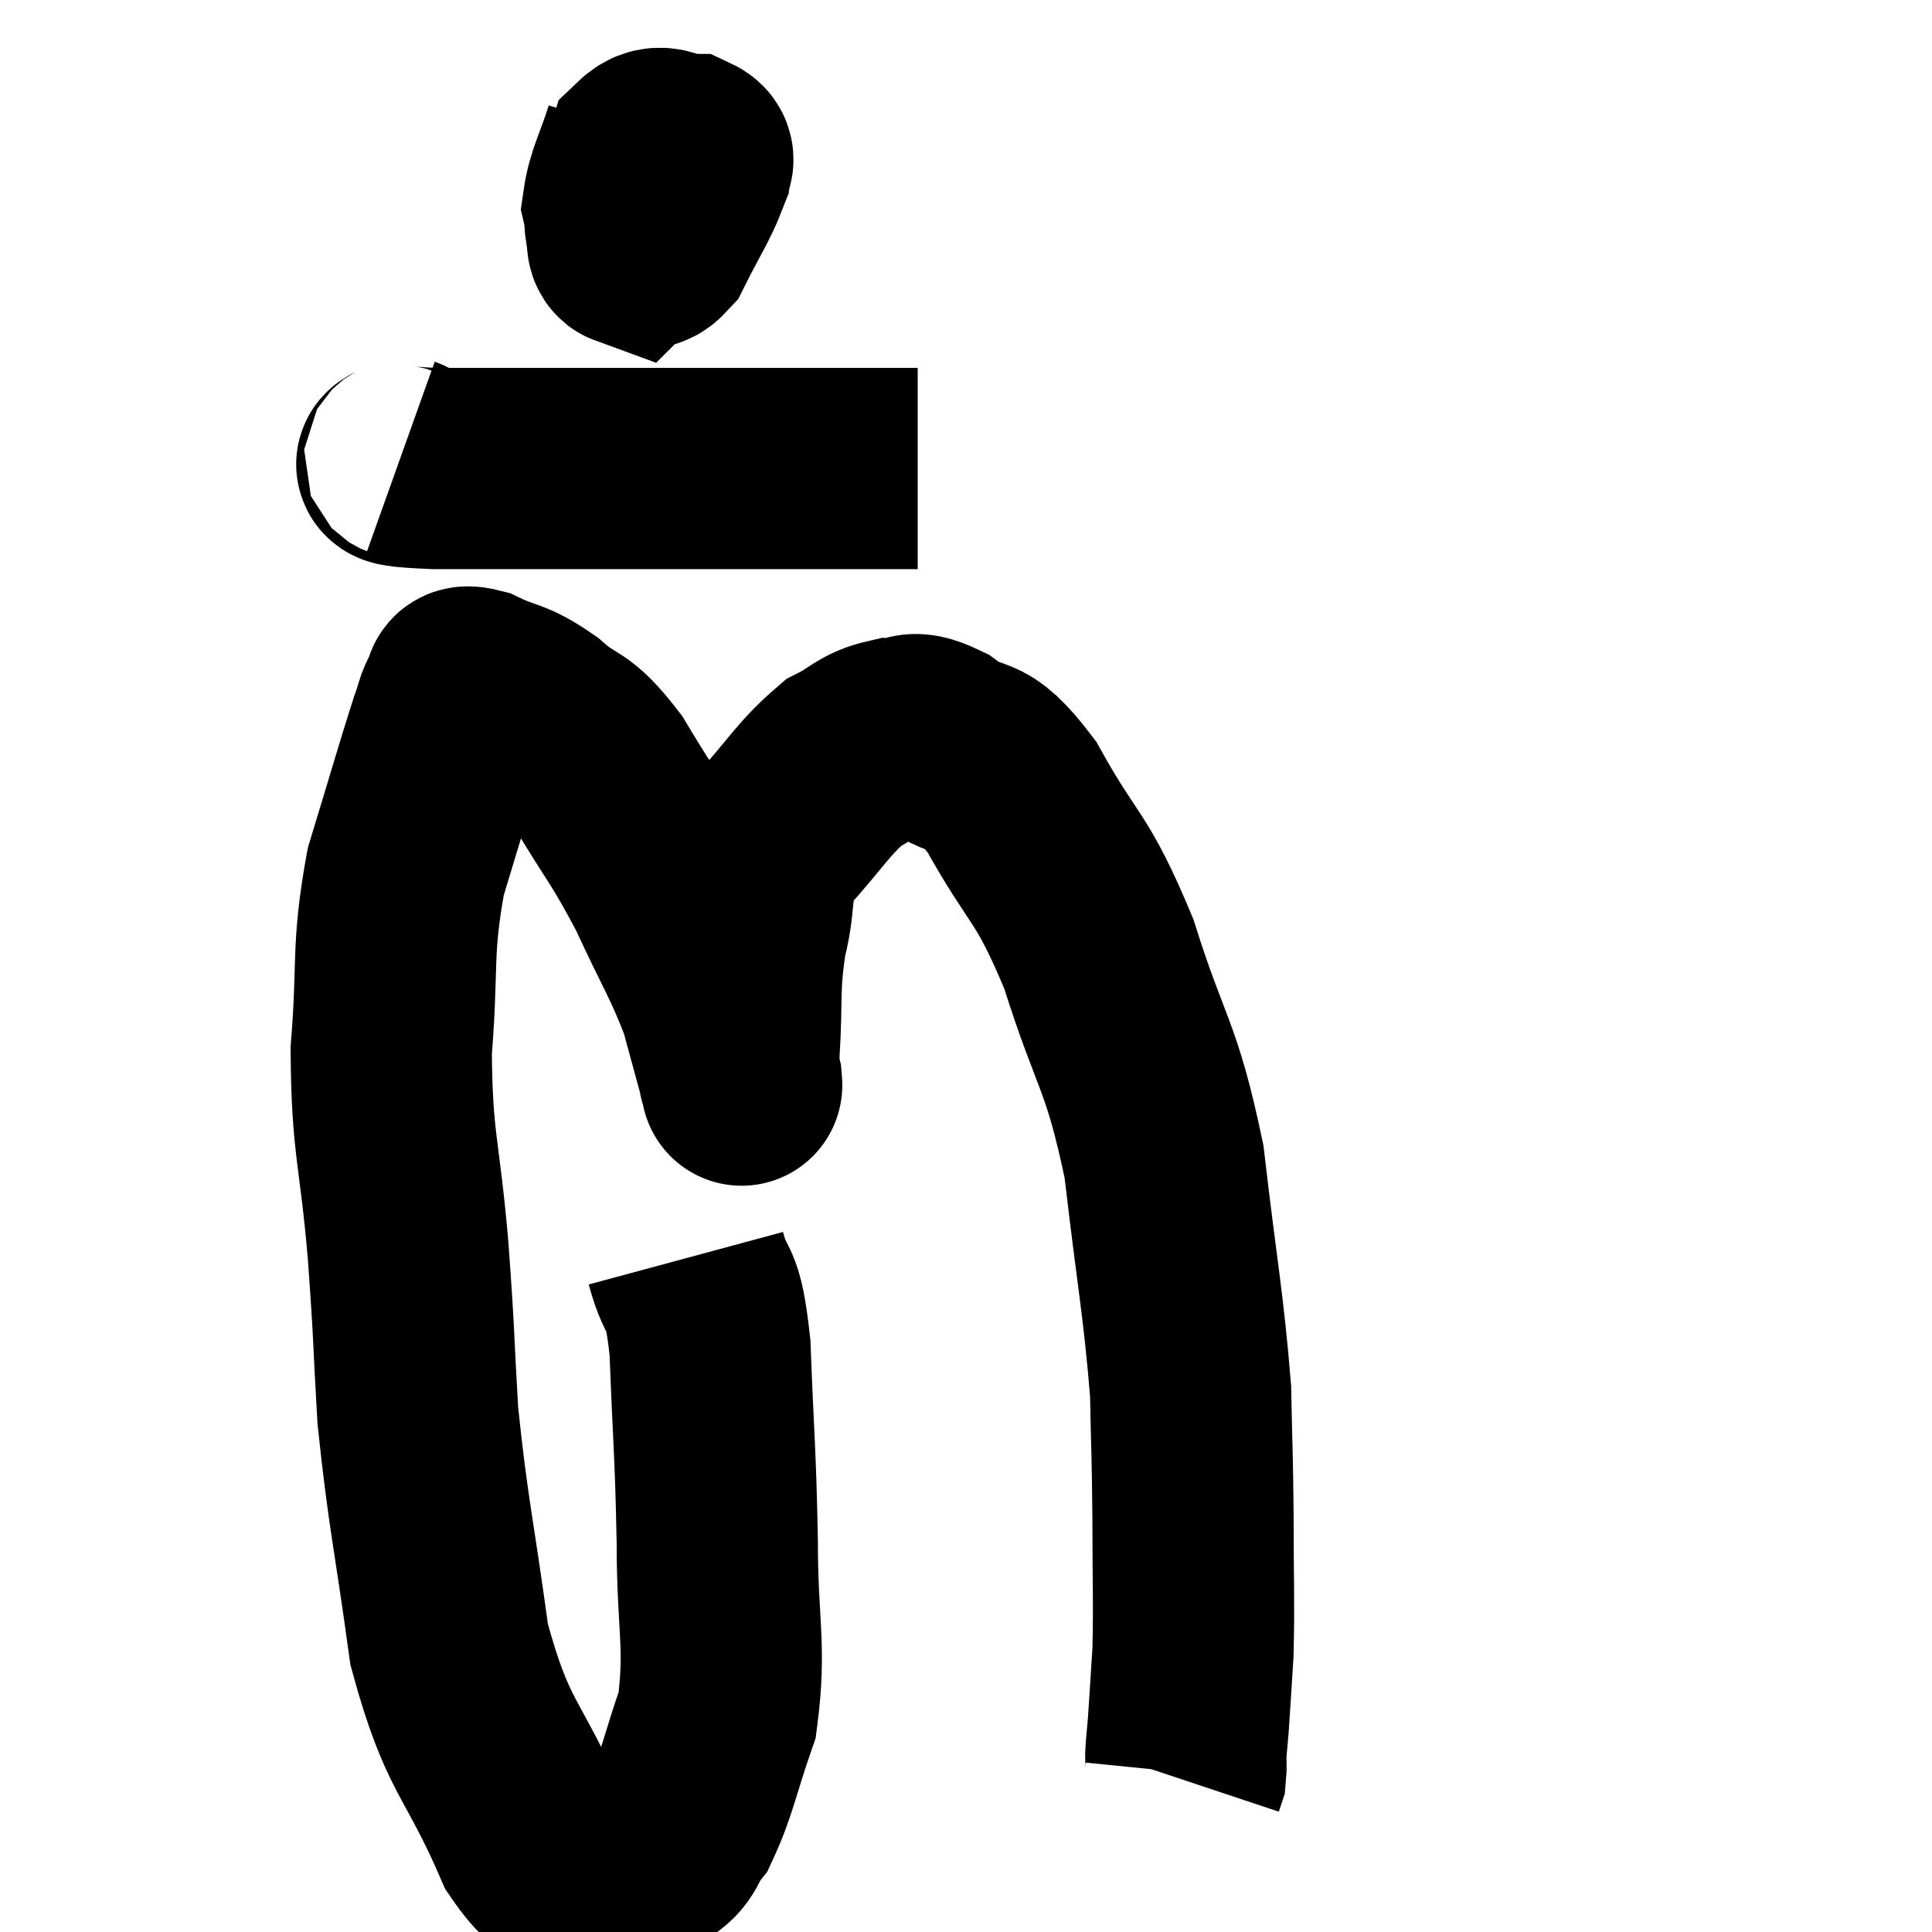 <svg width="48" height="48" viewBox="0 0 48 48" xmlns="http://www.w3.org/2000/svg"><path d="M 17.04 31.26 C 17.34 32.37, 17.445 31.725, 17.64 33.48 C 17.73 35.88, 17.775 36, 17.82 38.28 C 17.82 40.44, 18.045 40.875, 17.82 42.6 C 17.37 43.89, 17.325 44.31, 16.92 45.18 C 16.56 45.63, 16.695 45.78, 16.2 46.08 C 15.57 46.23, 15.675 46.47, 14.94 46.38 C 14.1 46.05, 14.205 47.1, 13.26 45.72 C 12.21 43.29, 11.88 43.5, 11.16 40.86 C 10.77 38.01, 10.635 37.605, 10.38 35.16 C 10.26 33.12, 10.305 33.345, 10.14 31.08 C 9.93 28.59, 9.735 28.455, 9.72 26.1 C 9.9 23.88, 9.72 23.655, 10.08 21.66 C 10.62 19.89, 10.815 19.2, 11.16 18.12 C 11.31 17.73, 11.295 17.595, 11.46 17.34 C 11.64 17.22, 11.355 16.98, 11.82 17.1 C 12.57 17.46, 12.555 17.295, 13.32 17.82 C 14.1 18.51, 14.07 18.15, 14.88 19.2 C 15.72 20.61, 15.81 20.595, 16.56 22.02 C 17.22 23.46, 17.415 23.685, 17.88 24.9 C 18.15 25.89, 18.285 26.385, 18.42 26.88 C 18.42 26.88, 18.435 27.06, 18.42 26.88 C 18.39 26.52, 18.33 27.06, 18.36 26.16 C 18.45 24.72, 18.345 24.585, 18.54 23.28 C 18.84 22.11, 18.54 22.02, 19.14 20.94 C 20.04 19.95, 20.19 19.605, 20.94 18.96 C 21.54 18.66, 21.555 18.495, 22.14 18.36 C 22.71 18.39, 22.53 18.06, 23.28 18.42 C 24.21 19.11, 24.135 18.48, 25.14 19.8 C 26.22 21.75, 26.355 21.435, 27.3 23.7 C 28.11 26.28, 28.35 26.145, 28.92 28.86 C 29.25 31.71, 29.4 32.355, 29.58 34.56 C 29.61 36.12, 29.625 36.06, 29.64 37.68 C 29.64 39.36, 29.67 39.735, 29.64 41.04 C 29.58 41.97, 29.565 42.255, 29.52 42.9 C 29.49 43.26, 29.475 43.335, 29.46 43.62 C 29.46 43.83, 29.475 43.89, 29.46 44.04 L 29.4 44.22" fill="none" stroke="black" stroke-width="5"></path><path d="M 16.02 3.36 C 15.75 4.23, 15.57 4.47, 15.48 5.1 C 15.57 5.49, 15.465 5.655, 15.66 5.88 C 15.96 5.94, 15.9 6.39, 16.26 6 C 16.68 5.16, 16.89 4.86, 17.1 4.32 C 17.1 4.08, 17.355 3.96, 17.1 3.84 C 16.59 3.84, 16.44 3.495, 16.08 3.84 C 15.87 4.53, 15.765 4.65, 15.66 5.22 C 15.66 5.67, 15.495 6.06, 15.66 6.12 C 15.99 5.79, 16.11 5.775, 16.32 5.46 L 16.5 4.86" fill="none" stroke="black" stroke-width="5"></path><path d="M 9.96 11.34 C 10.38 11.49, 9.03 11.565, 10.8 11.64 C 13.92 11.64, 14.46 11.64, 17.04 11.64 C 19.08 11.64, 19.92 11.64, 21.12 11.64 C 21.48 11.64, 21.42 11.64, 21.84 11.64 L 22.8 11.64" fill="none" stroke="black" stroke-width="5"></path></svg>